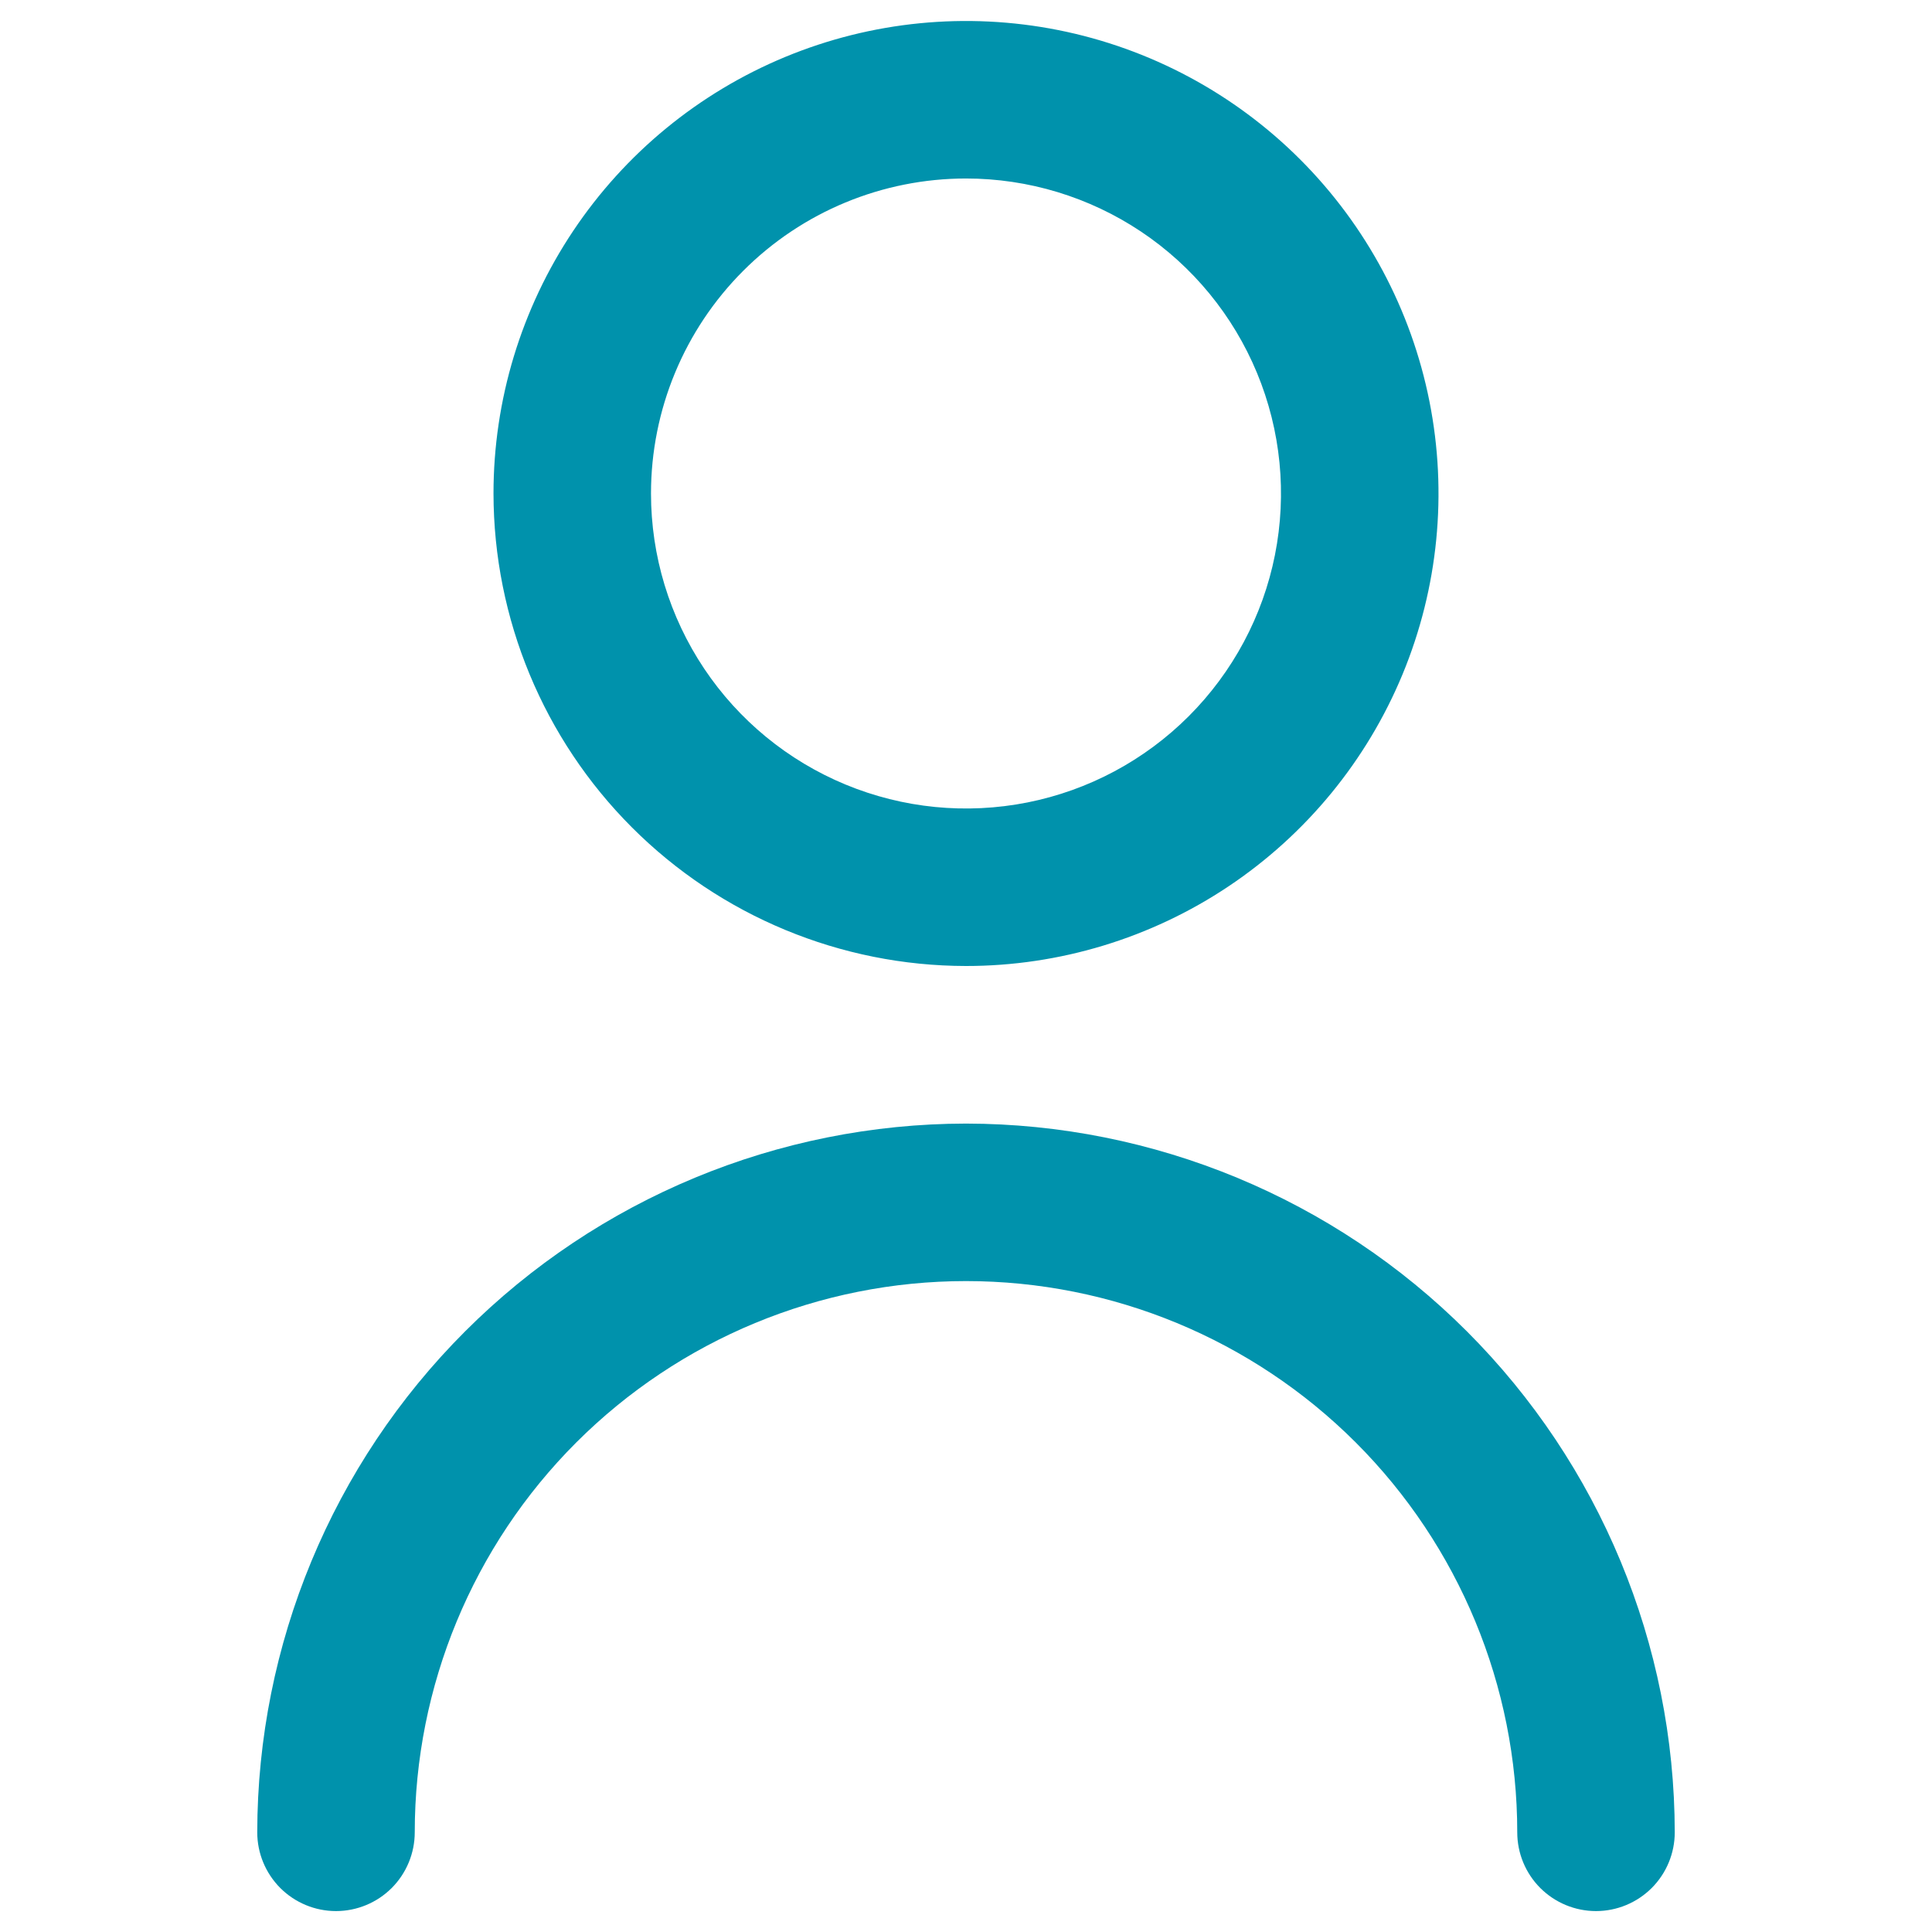 <svg width="46" height="46" viewBox="0 0 46 46" fill="none" xmlns="http://www.w3.org/2000/svg">
<g clip-path="url(#clip0_12477_22039)">
<path d="M23 23C25.225 23 27.4 22.34 29.25 21.104C31.1 19.868 32.542 18.111 33.394 16.055C34.245 13.999 34.468 11.738 34.034 9.555C33.6 7.373 32.528 5.368 30.955 3.795C29.382 2.222 27.377 1.15 25.195 0.716C23.012 0.282 20.75 0.505 18.695 1.356C16.639 2.208 14.882 3.65 13.646 5.5C12.41 7.35 11.75 9.525 11.75 11.75C11.753 14.733 12.939 17.593 15.048 19.702C17.157 21.811 20.017 22.997 23 23ZM23 4.25C24.483 4.25 25.933 4.69 27.167 5.514C28.4 6.338 29.361 7.509 29.929 8.88C30.497 10.25 30.645 11.758 30.356 13.213C30.067 14.668 29.352 16.004 28.303 17.053C27.254 18.102 25.918 18.817 24.463 19.106C23.008 19.395 21.5 19.247 20.13 18.679C18.759 18.111 17.588 17.15 16.764 15.917C15.94 14.683 15.5 13.233 15.5 11.75C15.5 9.761 16.29 7.853 17.697 6.447C19.103 5.04 21.011 4.25 23 4.25Z" fill="#0092AC"/>
<path d="M23 26.752C18.526 26.757 14.237 28.536 11.073 31.7C7.909 34.864 6.13 39.153 6.125 43.627C6.125 44.124 6.323 44.601 6.674 44.953C7.026 45.304 7.503 45.502 8 45.502C8.497 45.502 8.974 45.304 9.326 44.953C9.677 44.601 9.875 44.124 9.875 43.627C9.875 40.146 11.258 36.808 13.719 34.346C16.181 31.885 19.519 30.502 23 30.502C26.481 30.502 29.819 31.885 32.281 34.346C34.742 36.808 36.125 40.146 36.125 43.627C36.125 44.124 36.322 44.601 36.674 44.953C37.026 45.304 37.503 45.502 38 45.502C38.497 45.502 38.974 45.304 39.326 44.953C39.678 44.601 39.875 44.124 39.875 43.627C39.87 39.153 38.09 34.864 34.927 31.7C31.763 28.536 27.474 26.757 23 26.752Z" fill="#0092AC"/>
</g>
<defs>
<clipPath id="clip0_12477_22039">
<rect width="45" height="45" fill="white" transform="translate(0.5 0.5)"/>
</clipPath>
</defs>
</svg>
